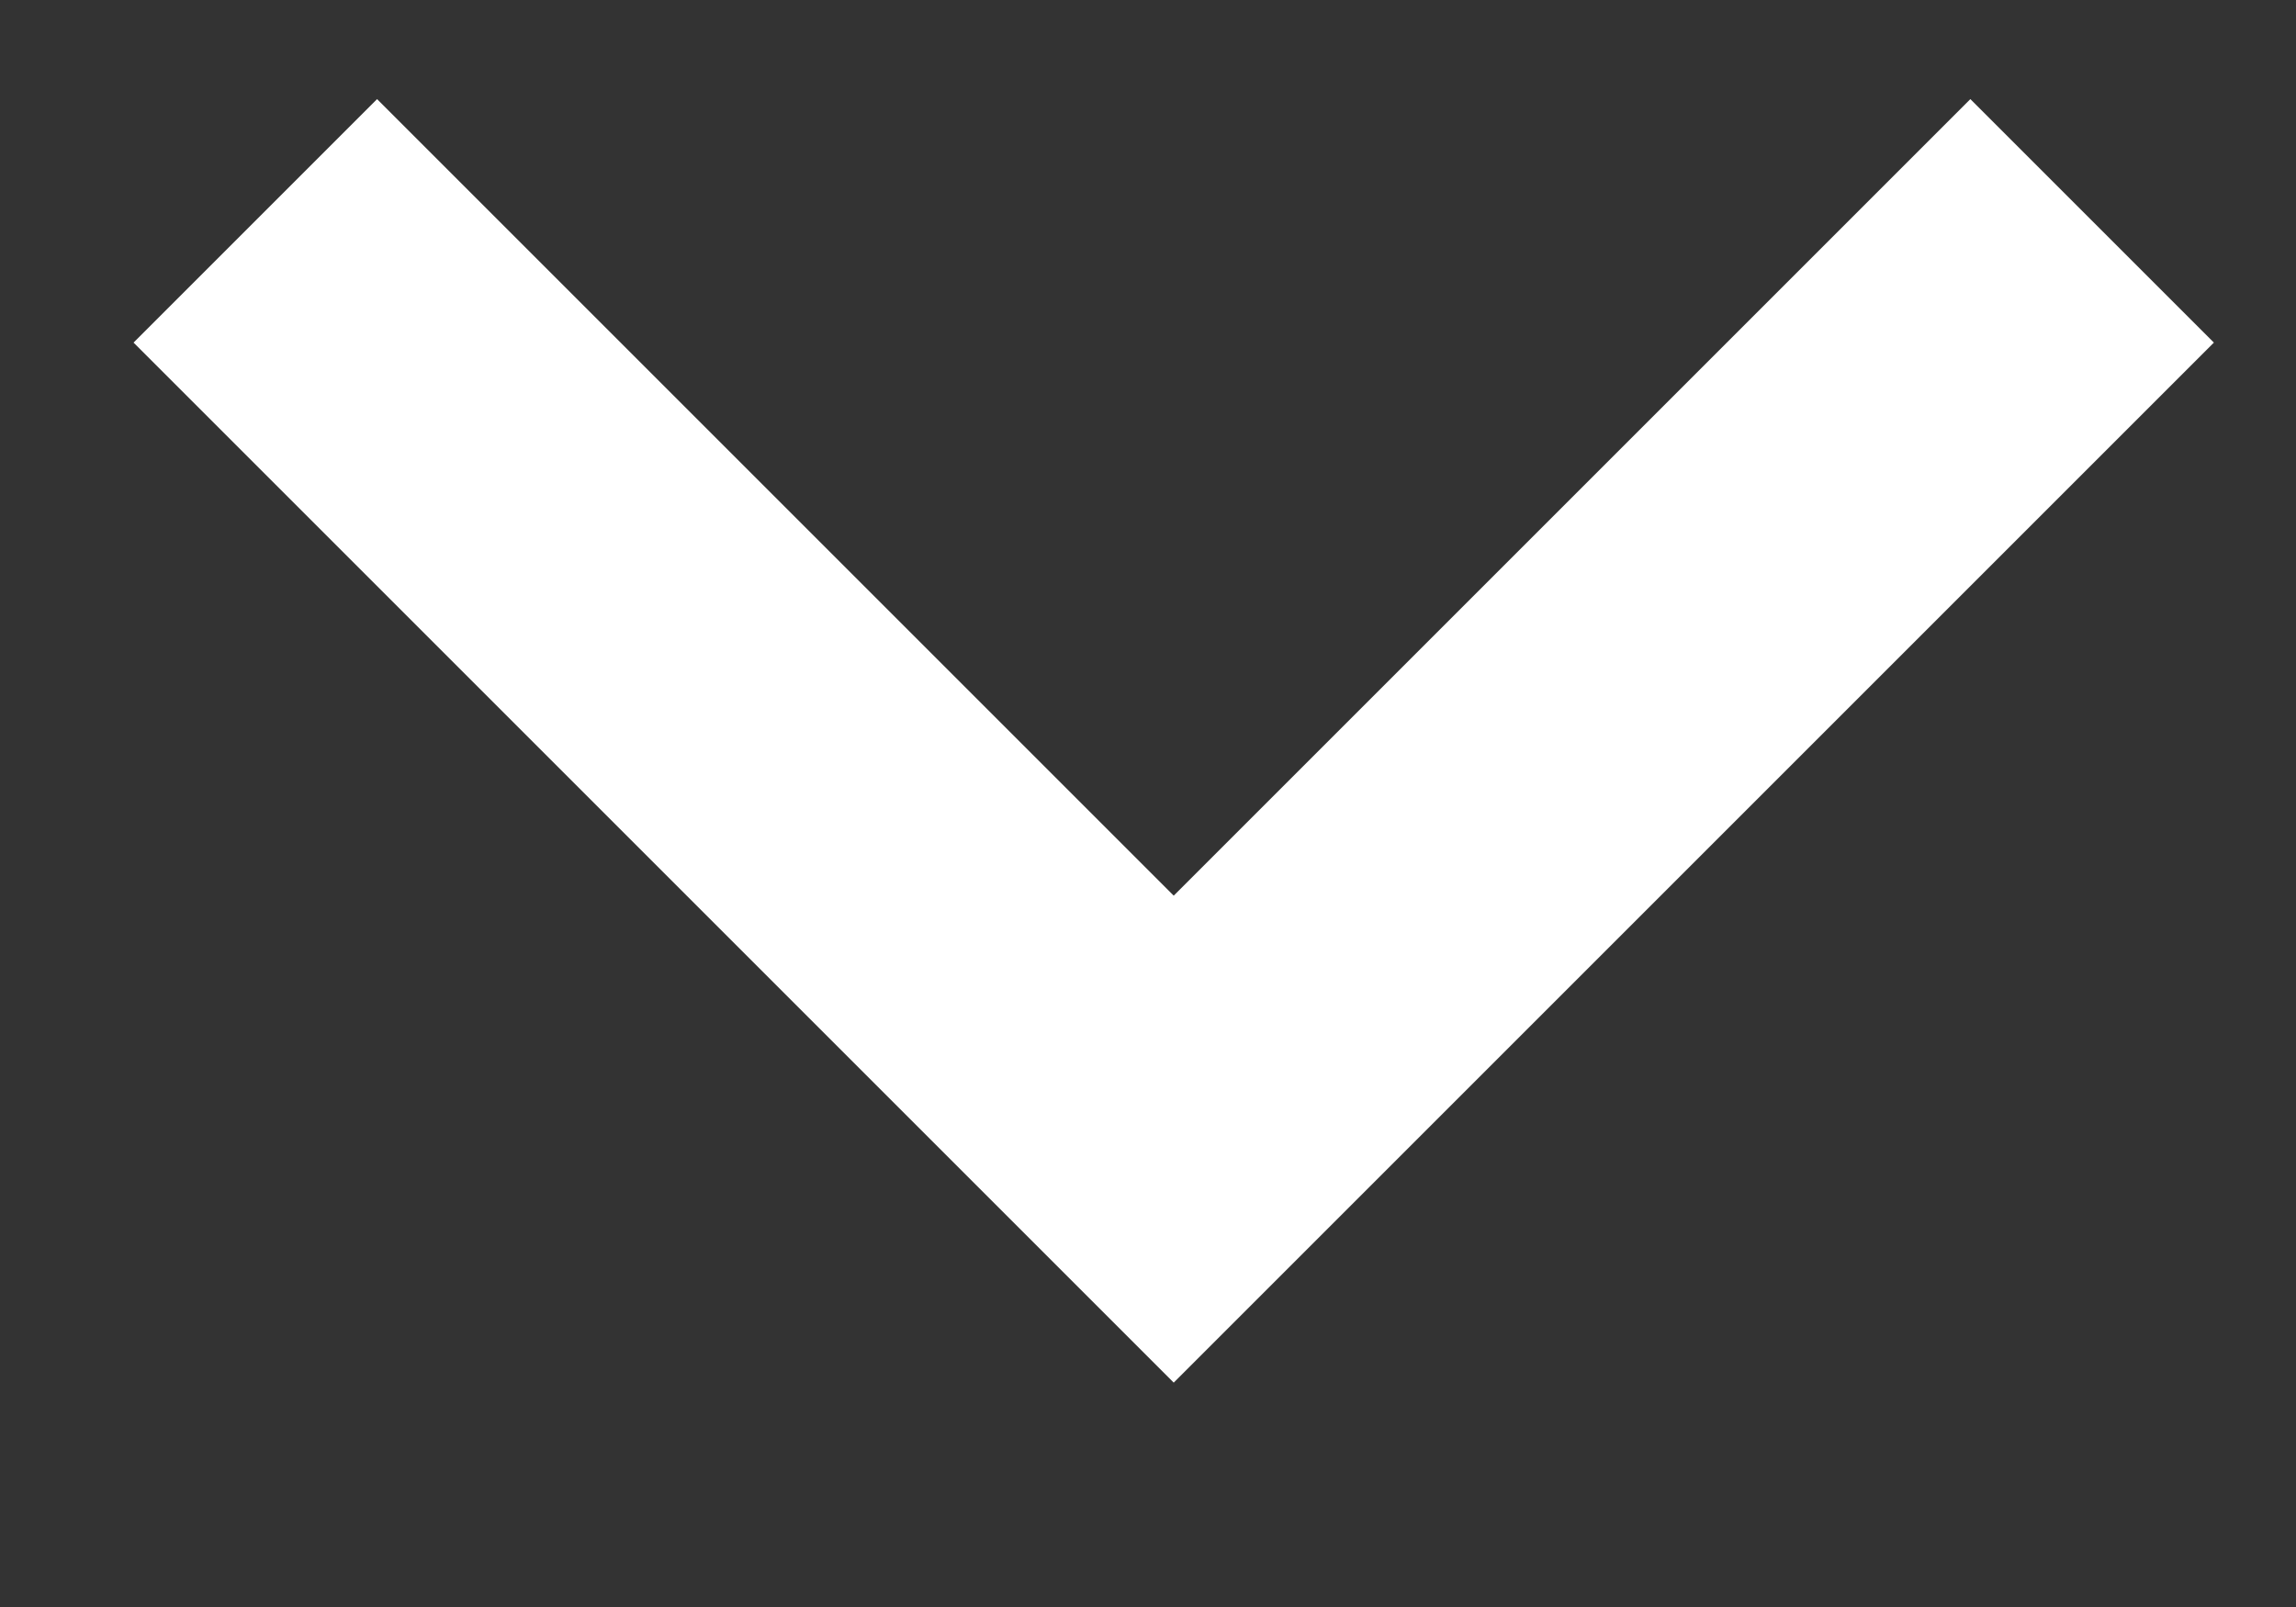 <svg width="10" height="7" fill="none" xmlns="http://www.w3.org/2000/svg"><rect width="100%" height="100%" fill="#333333" stroke="none"/><path d="M1.112.962l4 4 4-4" stroke="#fff" stroke-width="1.5"/></svg>